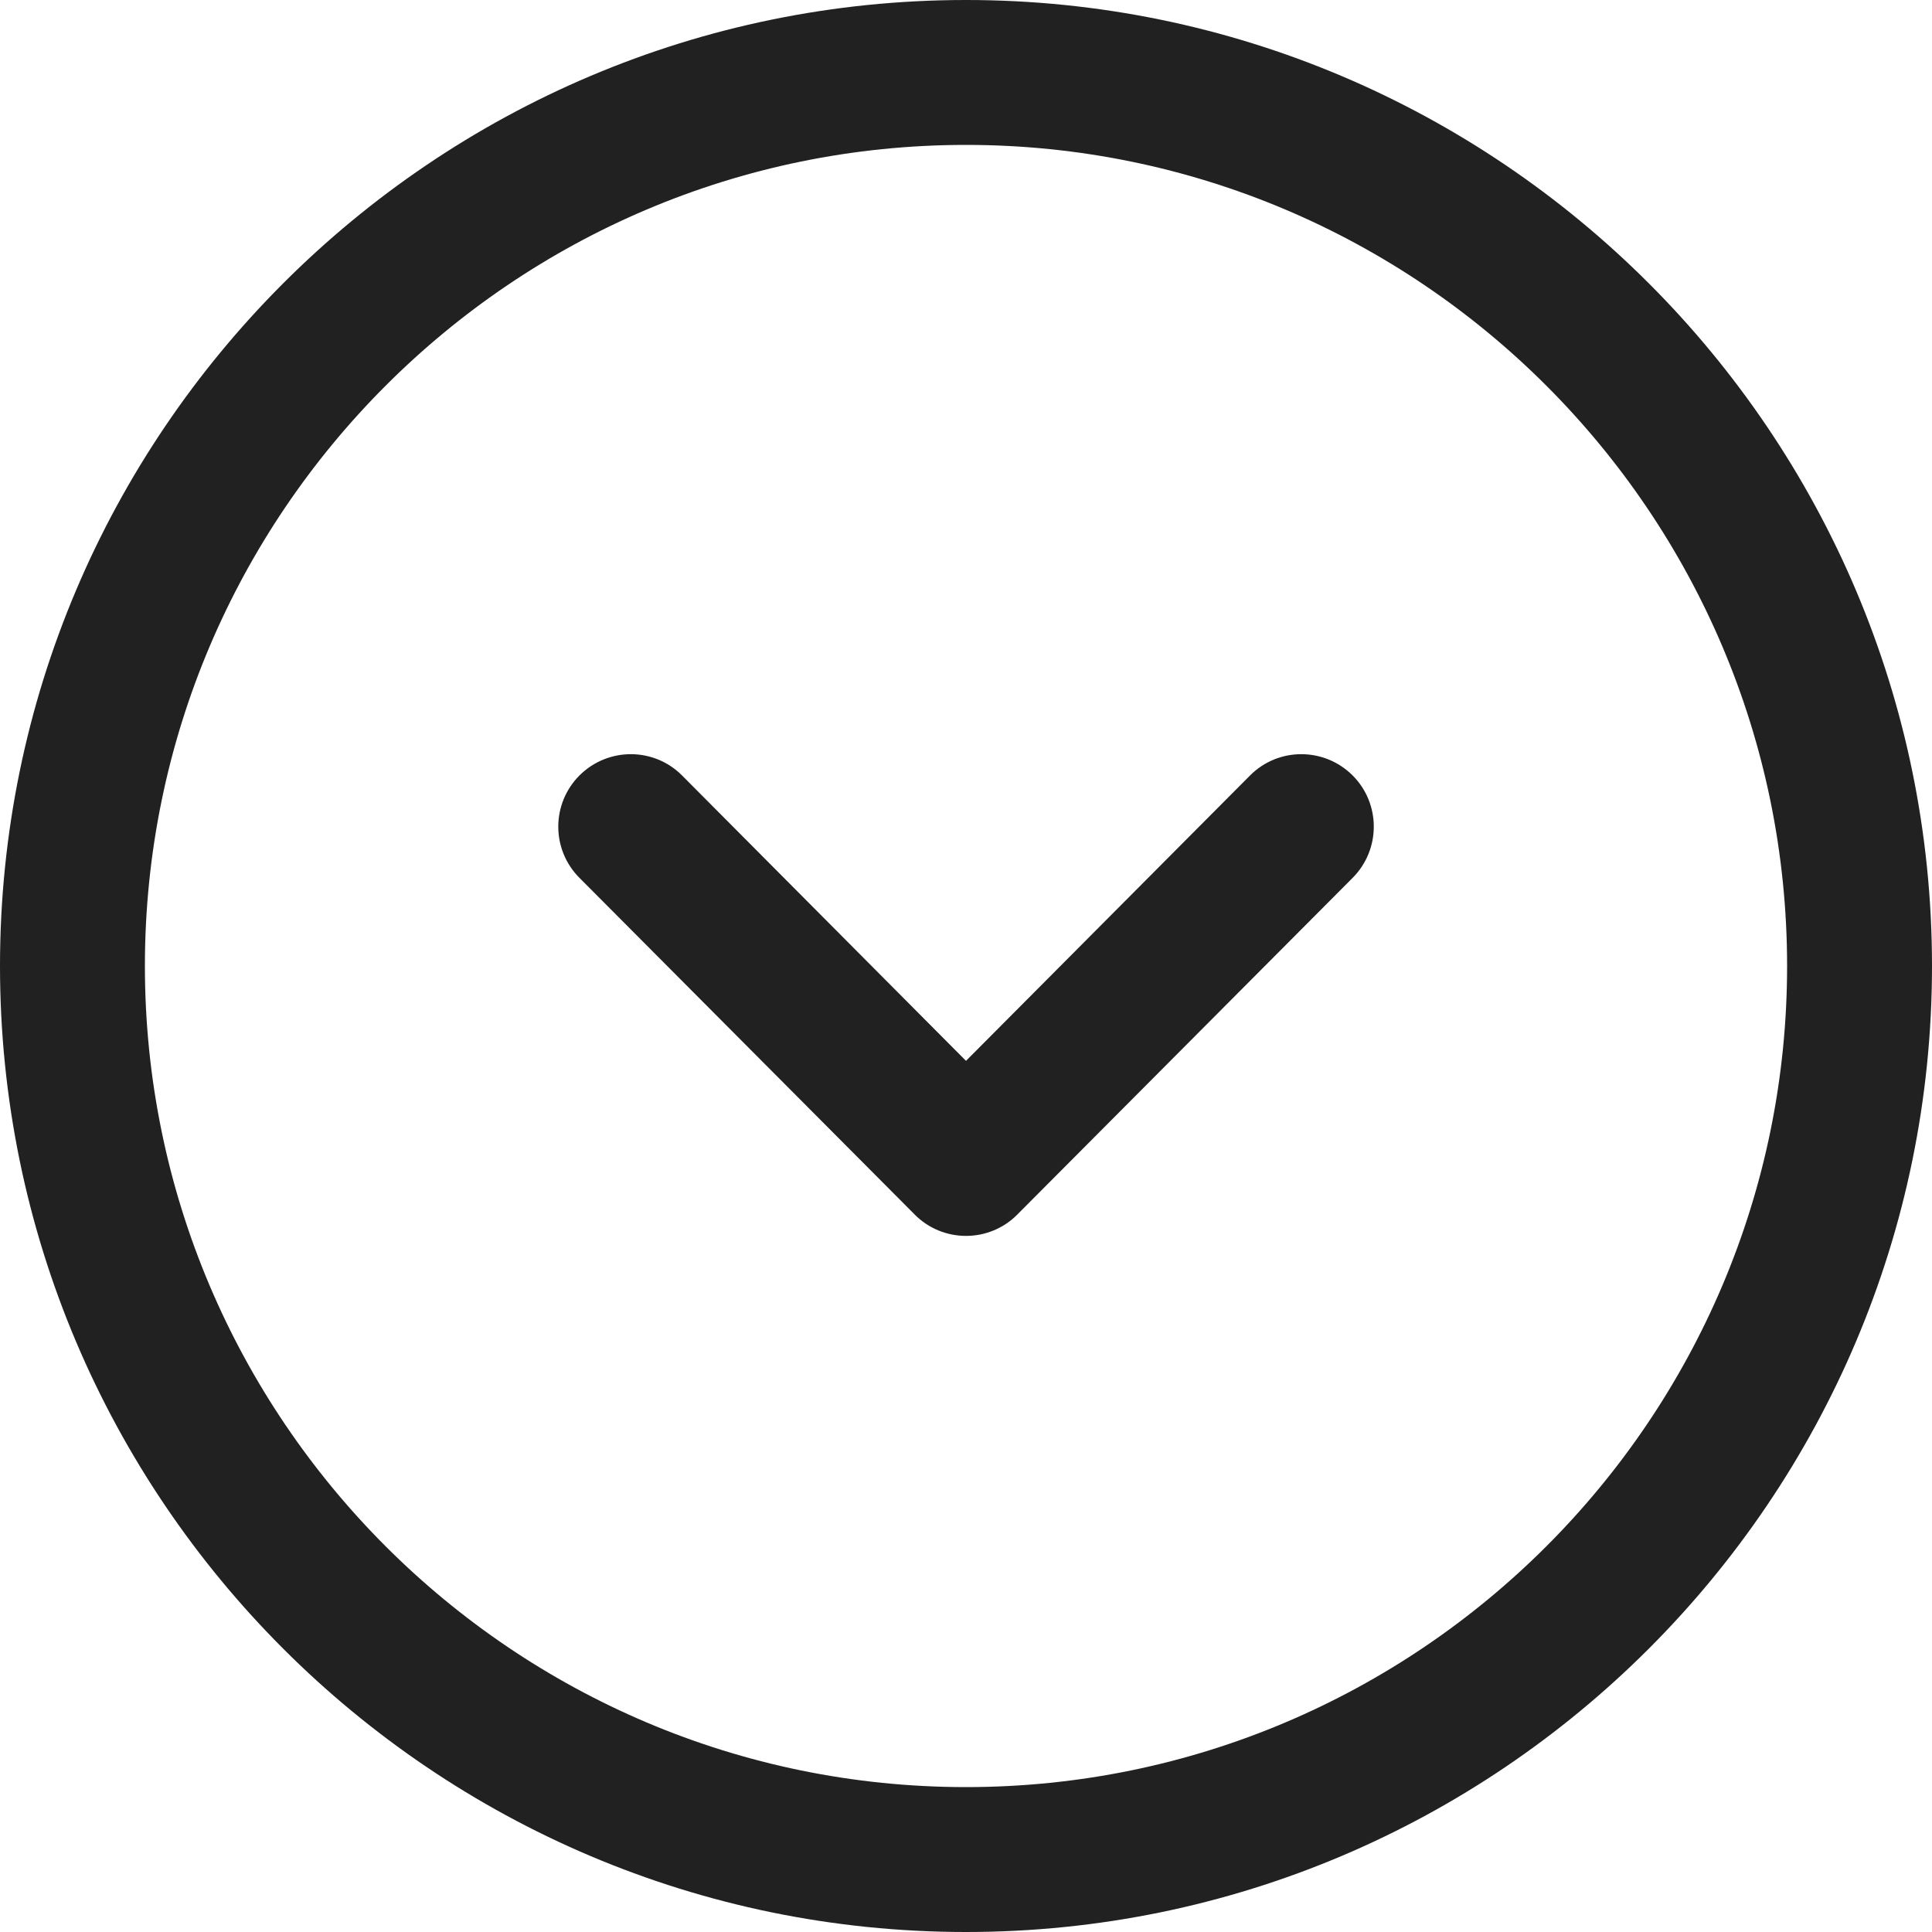 <svg width="24" height="24" viewBox="0 0 20 20" fill="none" xmlns="http://www.w3.org/2000/svg">
    <path fill-rule="evenodd" clip-rule="evenodd" d="M10 1.5C5.313 1.5 1.5 5.313 1.5 10C1.5 14.687 5.313 18.5 10 18.5C14.687 18.5 18.5 14.687 18.5 10C18.5 5.313 14.687 1.5 10 1.5ZM10 20C4.486 20 0 15.514 0 10C0 4.486 4.486 0 10 0C15.514 0 20 4.486 20 10C20 15.514 15.514 20 10 20Z" fill="#212121"/>
    <path fill-rule="evenodd" clip-rule="evenodd" d="M10 12.794C9.801 12.794 9.609 12.715 9.469 12.573L5.998 9.087C5.705 8.793 5.707 8.318 6 8.026C6.294 7.734 6.769 7.734 7.061 8.028L10 10.982L12.94 8.028C13.232 7.734 13.707 7.734 14.001 8.026C14.294 8.318 14.295 8.793 14.003 9.087L10.531 12.573C10.391 12.715 10.199 12.794 10 12.794Z" fill="#212121"/>
</svg>
